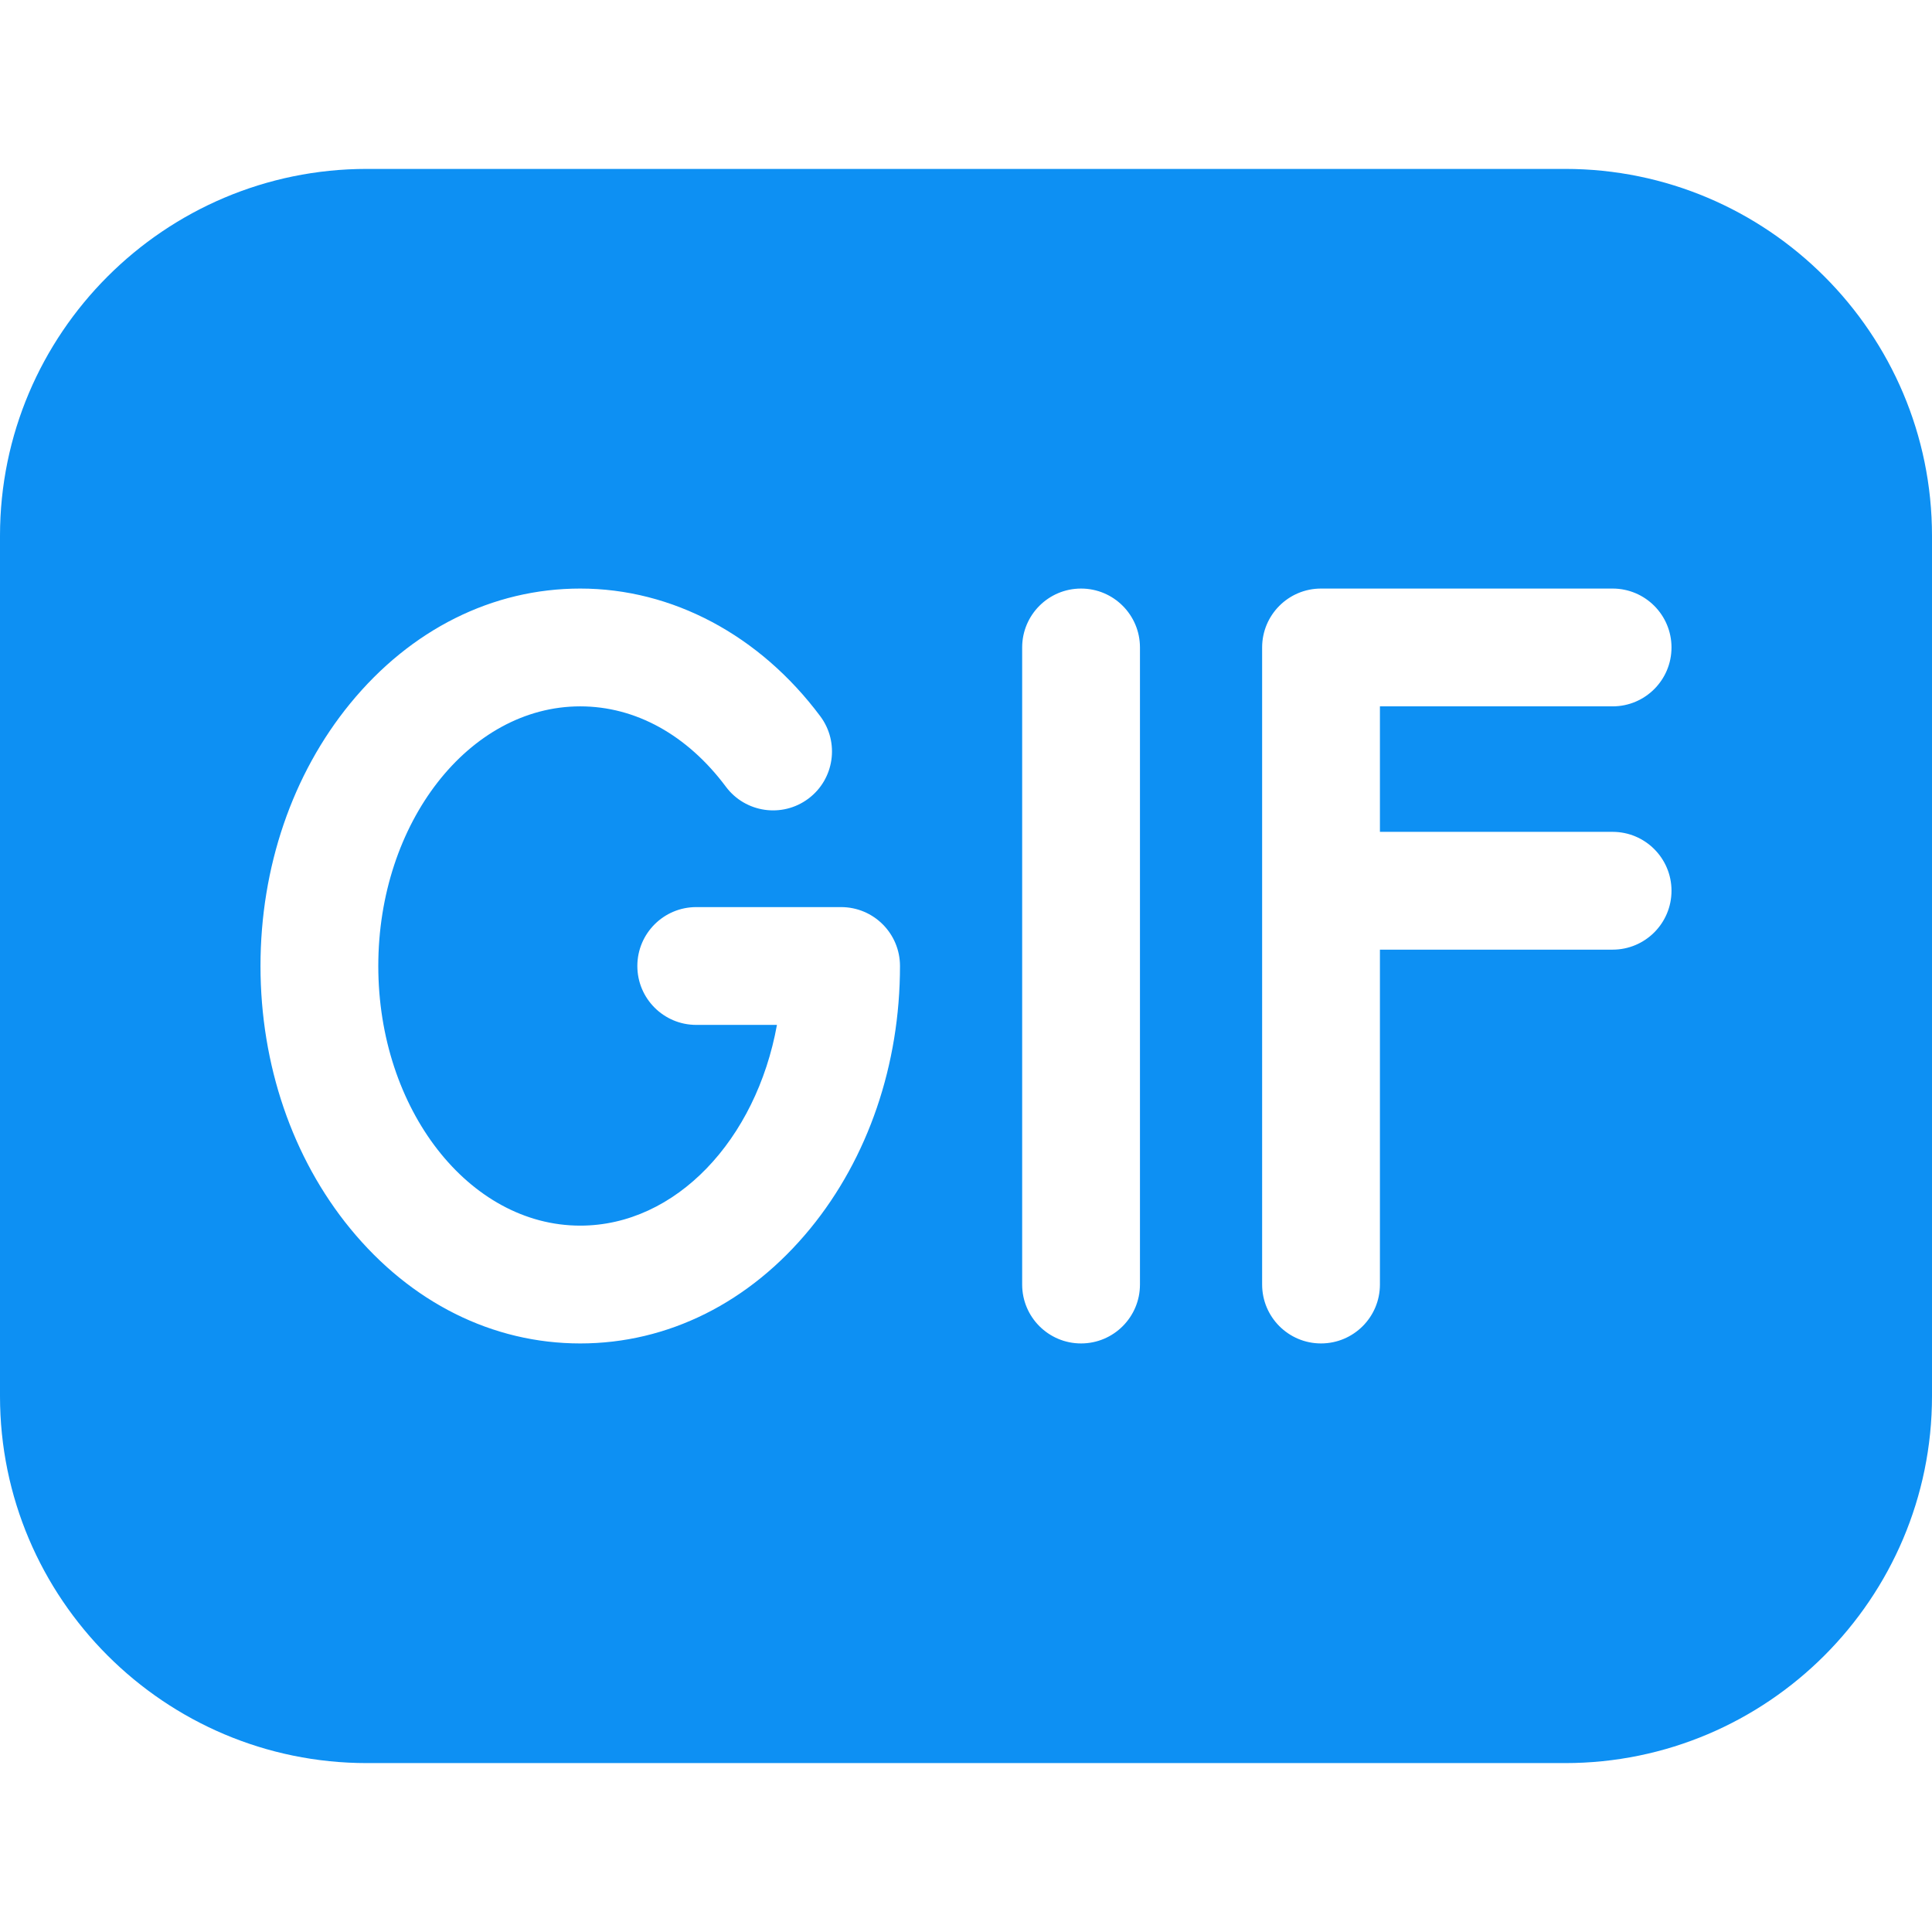<svg version="1.1" xmlns="http://www.w3.org/2000/svg" xmlns:xlink="http://www.w3.org/1999/xlink" x="0px" y="0px"
	 viewBox="0 0 512 512" style="enable-background:new 0 0 512 512;" xml:space="preserve" fill="#0D90F3">
<g>
		<path d="M414.773,44.763H97.227C43.616,44.763,0,88.38,0,141.992v228.016c0,53.612,43.616,97.229,97.227,97.229h317.545
			c53.612,0,97.227-43.617,97.227-97.229V141.992C512,88.38,468.384,44.763,414.773,44.763z M214.73,325.581
			c-16.078,19.633-37.726,30.445-60.958,30.445c-23.232,0-44.88-10.812-60.958-30.445c-15.335-18.725-23.78-43.437-23.78-69.58
			c0-26.144,8.446-50.855,23.78-69.58c16.078-19.633,37.726-30.446,60.958-30.446c24.375,0,47.563,12.336,63.614,33.842
			c5.156,6.909,3.736,16.69-3.173,21.845c-6.91,5.156-16.689,3.736-21.846-3.173c-10.25-13.733-23.956-21.296-38.596-21.296
			c-29.51,0-53.519,30.867-53.519,68.807s24.008,68.807,53.519,68.807c25.335,0,46.616-22.752,52.13-53.198h-21.388
			c-8.621,0-15.609-6.989-15.609-15.609c0-8.621,6.989-15.609,15.609-15.609h38.386c8.621,0,15.609,6.989,15.609,15.609
			C238.51,282.143,230.064,306.855,214.73,325.581z M302.102,340.416c0,8.62-6.989,15.609-15.609,15.609
			c-8.621,0-15.609-6.989-15.609-15.609V171.583c0-8.621,6.989-15.609,15.609-15.609c8.62,0,15.609,6.989,15.609,15.609V340.416z
			 M427.356,220.45c8.62,0,15.609,6.989,15.609,15.609c0,8.62-6.989,15.609-15.609,15.609h-61.661v88.747
			c0,8.621-6.989,15.609-15.609,15.609c-8.62,0-15.609-6.989-15.609-15.609V171.583c0-8.621,6.989-15.609,15.609-15.609h77.27
			c8.62,0,15.609,6.989,15.609,15.609c0,8.62-6.989,15.609-15.609,15.609h-61.661v33.257H427.356z"/>
</g>
</svg>
